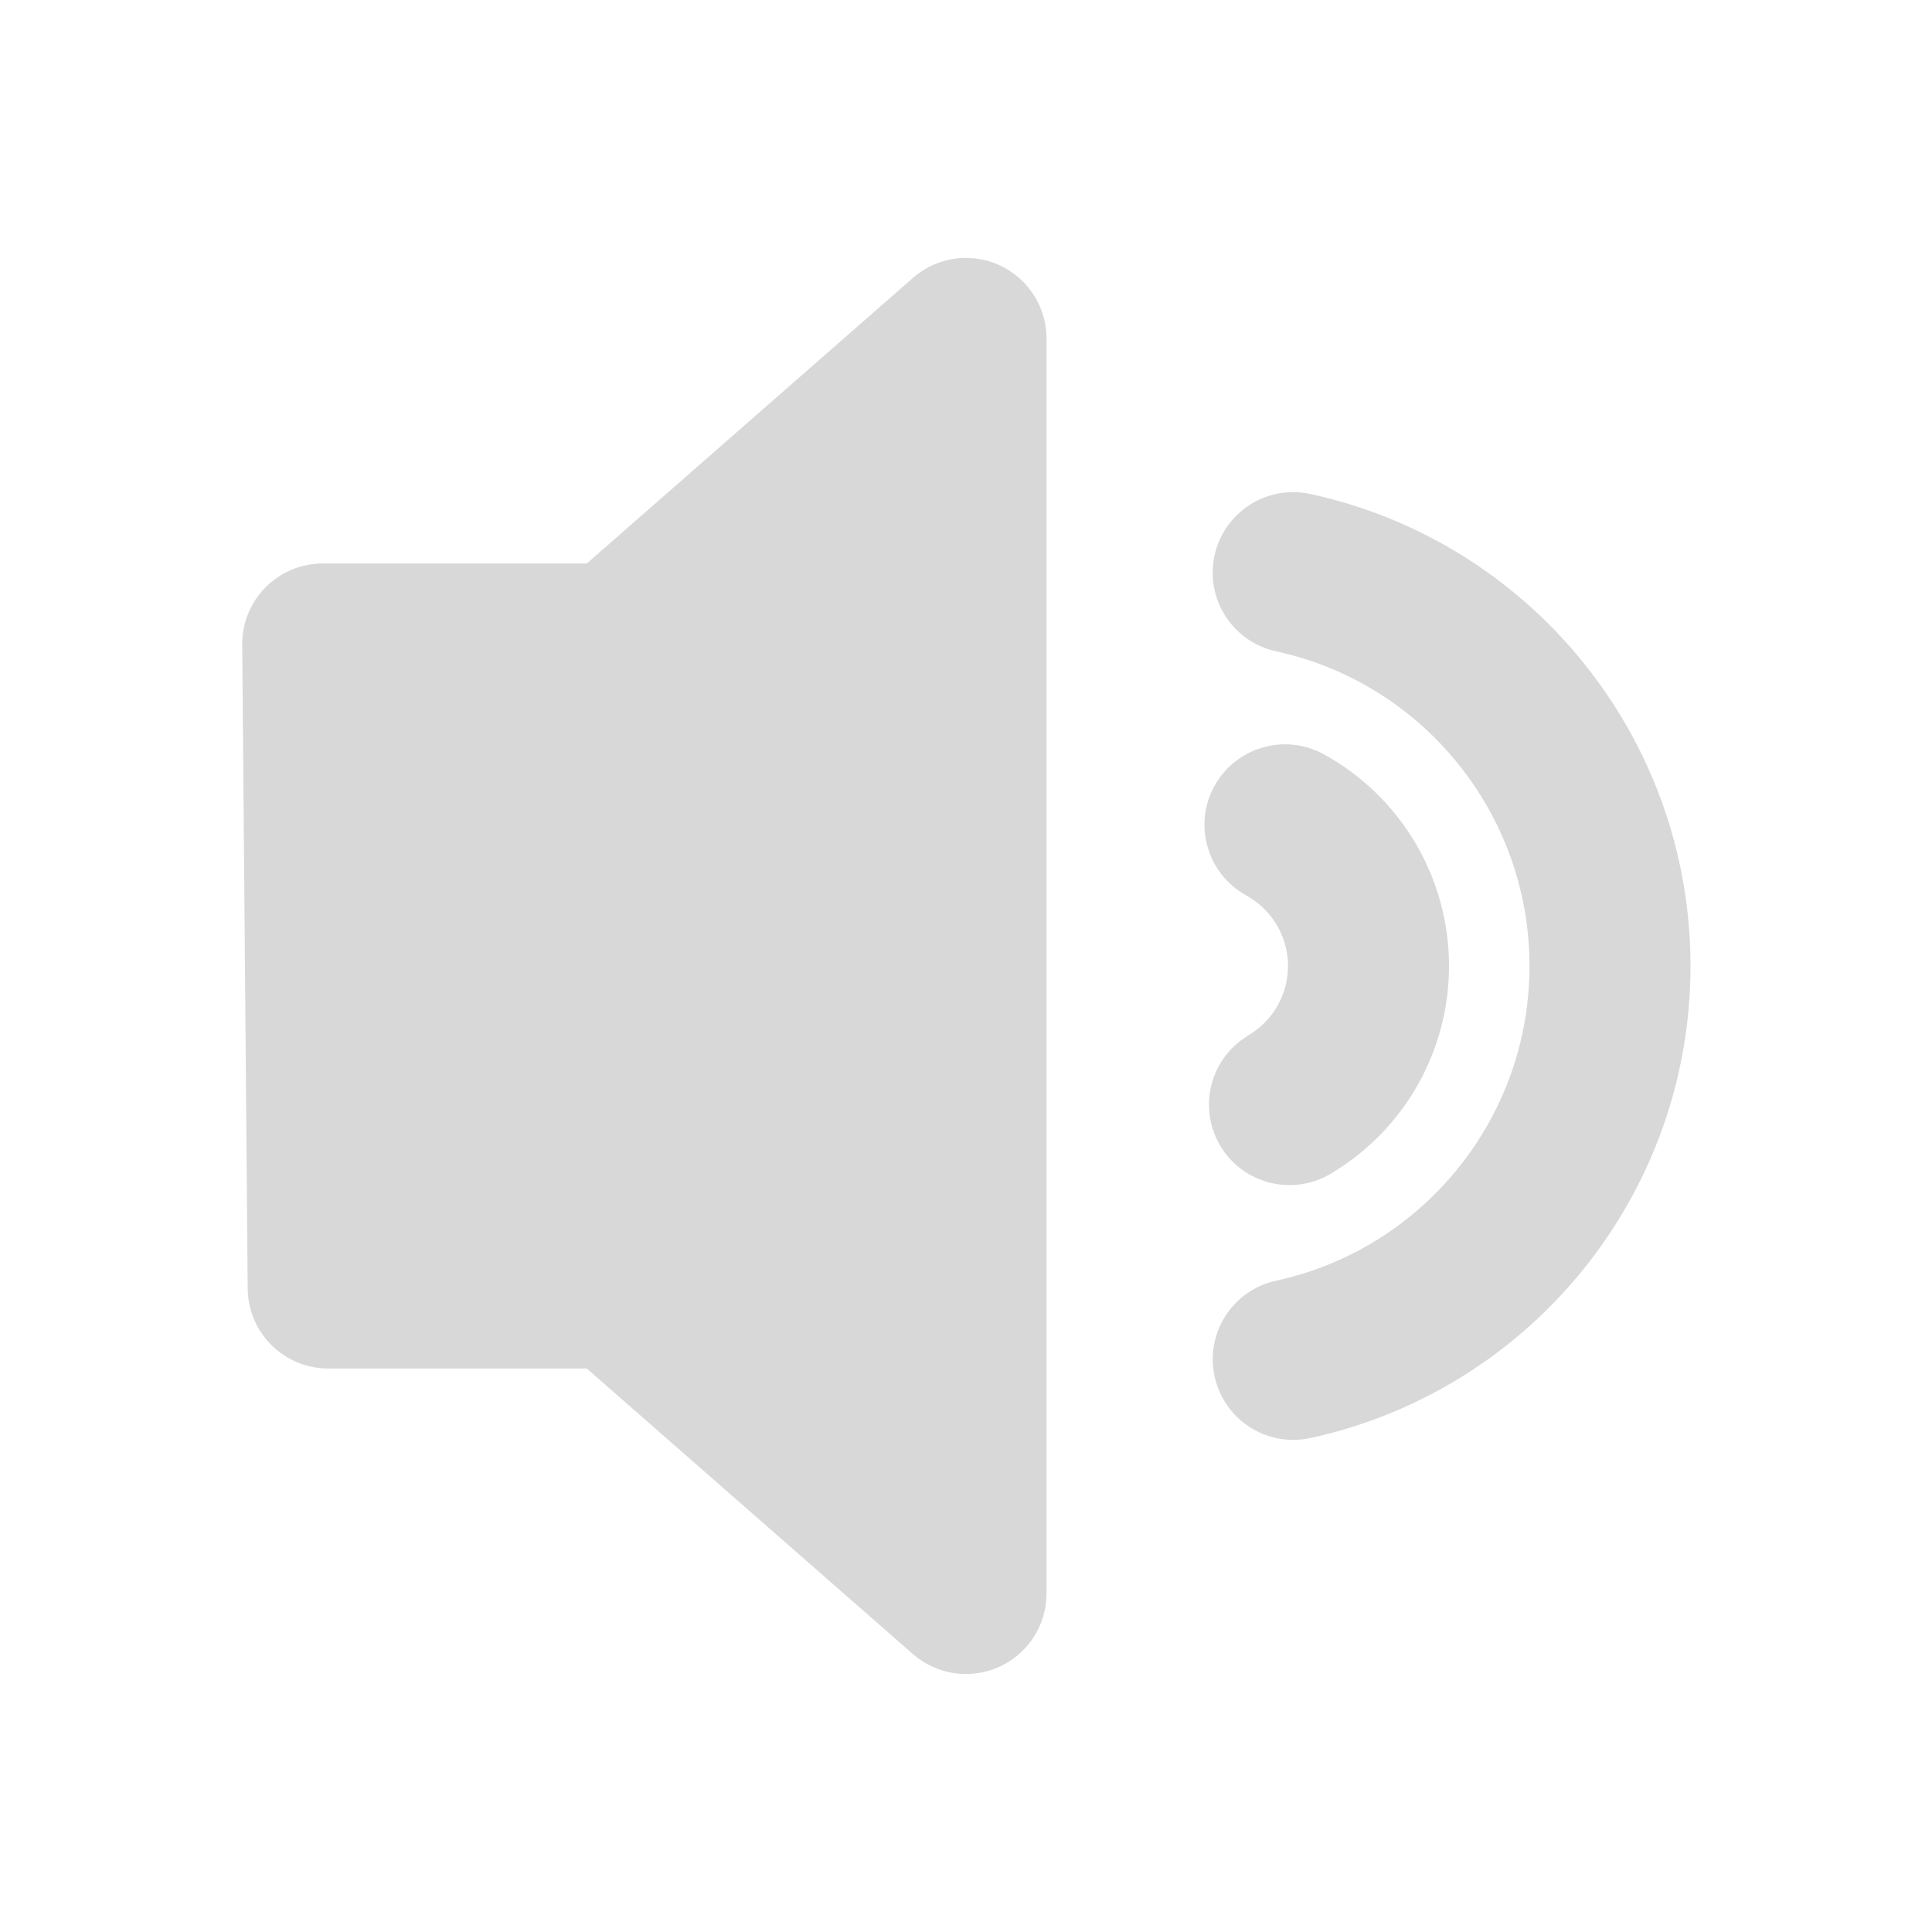 <?xml version="1.0" encoding="UTF-8"?>
<svg width="24px" height="24px" viewBox="0 0 24 24" version="1.1" xmlns="http://www.w3.org/2000/svg" xmlns:xlink="http://www.w3.org/1999/xlink">
    <title>扬声器</title>
    <g id="页面" stroke="none" stroke-width="1" fill="none" fill-rule="evenodd">
        <g id="会议直播—主持人-功能扩展" transform="translate(-665, -668)" fill="#D8D8D8">
            <g id="扬声器" transform="translate(665, 668)">
                <rect id="矩形备份-41" opacity="0" x="0" y="0" width="24" height="24"></rect>
                <g id="编组-55" transform="translate(3, 2)">
                    <path d="M1.009,5 L4.289,5 L4.289,5 L8.341,1.452 C8.757,1.088 9.389,1.13 9.752,1.546 C9.912,1.728 10,1.962 10,2.205 L10,17.795 C10,18.348 9.552,18.795 9,18.795 C8.758,18.795 8.524,18.707 8.341,18.548 L4.289,15 L4.289,15 L1.077,15 C0.528,15 0.082,14.557 0.077,14.009 L0.009,6.009 C0.004,5.456 0.448,5.005 1,5 C1.003,5 1.006,5 1.009,5 Z" id="矩形"></path>
                    <path d="M12.086,7.764 C12.353,7.281 12.961,7.104 13.445,7.37 C14.396,7.893 15,8.894 15,10 C15,11.071 14.433,12.046 13.528,12.582 C13.053,12.863 12.44,12.707 12.158,12.232 C11.897,11.79 12.013,11.23 12.412,10.927 L12.508,10.861 C12.811,10.682 13,10.358 13,10 C13,9.672 12.841,9.372 12.582,9.187 L12.481,9.123 C11.997,8.856 11.82,8.248 12.086,7.764 Z" id="路径" fill-rule="nonzero"></path>
                    <path d="M12.087,4.902 C12.204,4.362 12.737,4.019 13.276,4.136 C16.015,4.73 18,7.162 18,10 C18,12.837 16.016,15.269 13.277,15.864 C12.737,15.981 12.205,15.638 12.088,15.098 C11.971,14.559 12.313,14.026 12.853,13.909 C14.677,13.513 16,11.891 16,10 C16,8.109 14.676,6.486 12.853,6.091 C12.313,5.974 11.97,5.441 12.087,4.902 Z" id="路径" fill-rule="nonzero"></path>
                </g>
            </g>
        </g>
    </g>
</svg>